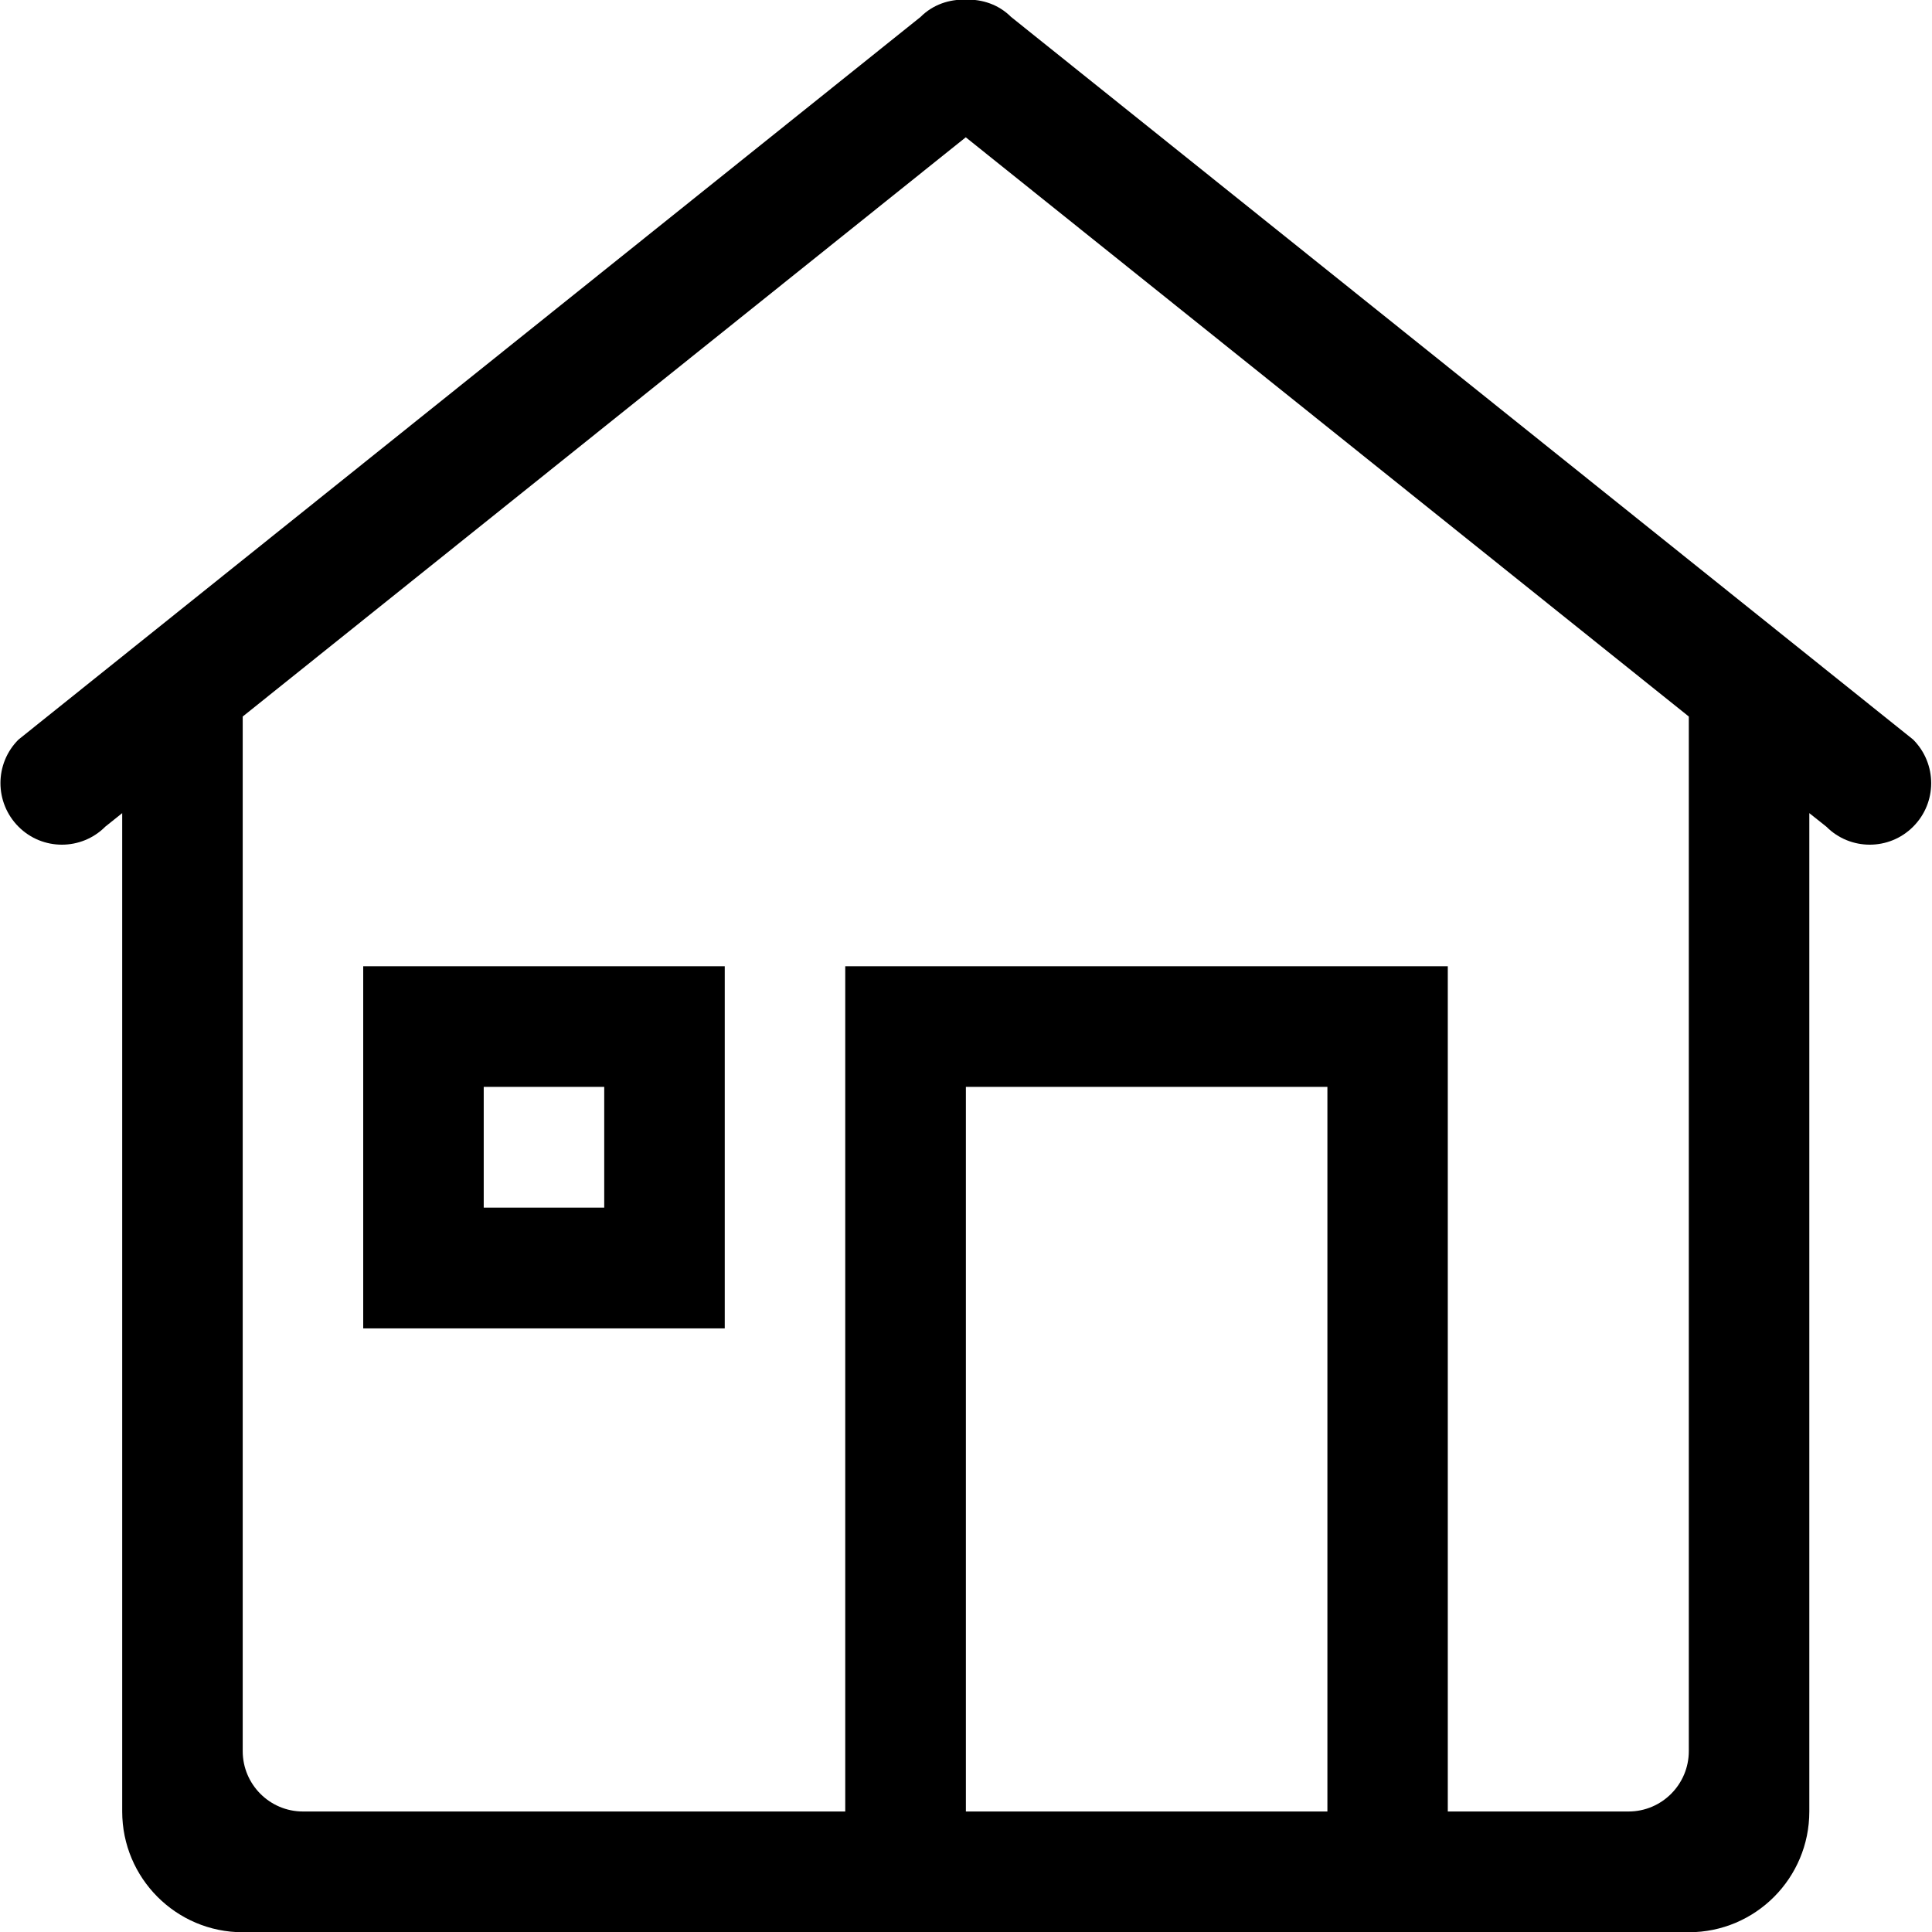 <?xml version="1.0" encoding="iso-8859-1"?>
<!-- Generator: Adobe Illustrator 16.0.0, SVG Export Plug-In . SVG Version: 6.00 Build 0)  -->
<!DOCTYPE svg PUBLIC "-//W3C//DTD SVG 1.1//EN" "http://www.w3.org/Graphics/SVG/1.1/DTD/svg11.dtd">
<svg version="1.1" xmlns="http://www.w3.org/2000/svg" xmlns:xlink="http://www.w3.org/1999/xlink" x="0px" y="0px" width="16px"
	 height="16px" viewBox="0 0 16 16" style="enable-background:new 0 0 16 16;" xml:space="preserve">
<g id="building-house" style="enable-background:new    ;">
	<g id="building-house_2_">
		<g>
			<path d="M15.844,6.125L8.373,0.14C8.27,0.037,8.134-0.007,7.999-0.003C7.863-0.007,7.727,0.037,7.624,0.14L0.153,6.125
				c-0.199,0.199-0.199,0.521,0,0.721c0.198,0.199,0.521,0.199,0.719,0l0.14-0.112v8.268c0,0.552,0.447,1,0.998,1H7h4.99h1.996
				c0.552,0,0.998-0.448,0.998-1V6.734l0.141,0.112c0.198,0.199,0.521,0.199,0.719,0C16.043,6.647,16.043,6.325,15.844,6.125z
				 M10.992,15.002H7.999V9.001h2.994V15.002z M13.986,14.502c0,0.275-0.223,0.5-0.499,0.5H11.99v-7H7v7H2.509
				c-0.276,0-0.499-0.225-0.499-0.5V5.934l5.988-4.797l5.988,4.797V14.502z M3.008,11.001h2.994V8.002H3.008V11.001z M4.006,9.001
				h0.998v1H4.006V9.001z"/>
		</g>
	</g>
</g>
<g id="Layer_1">
</g>
</svg>
